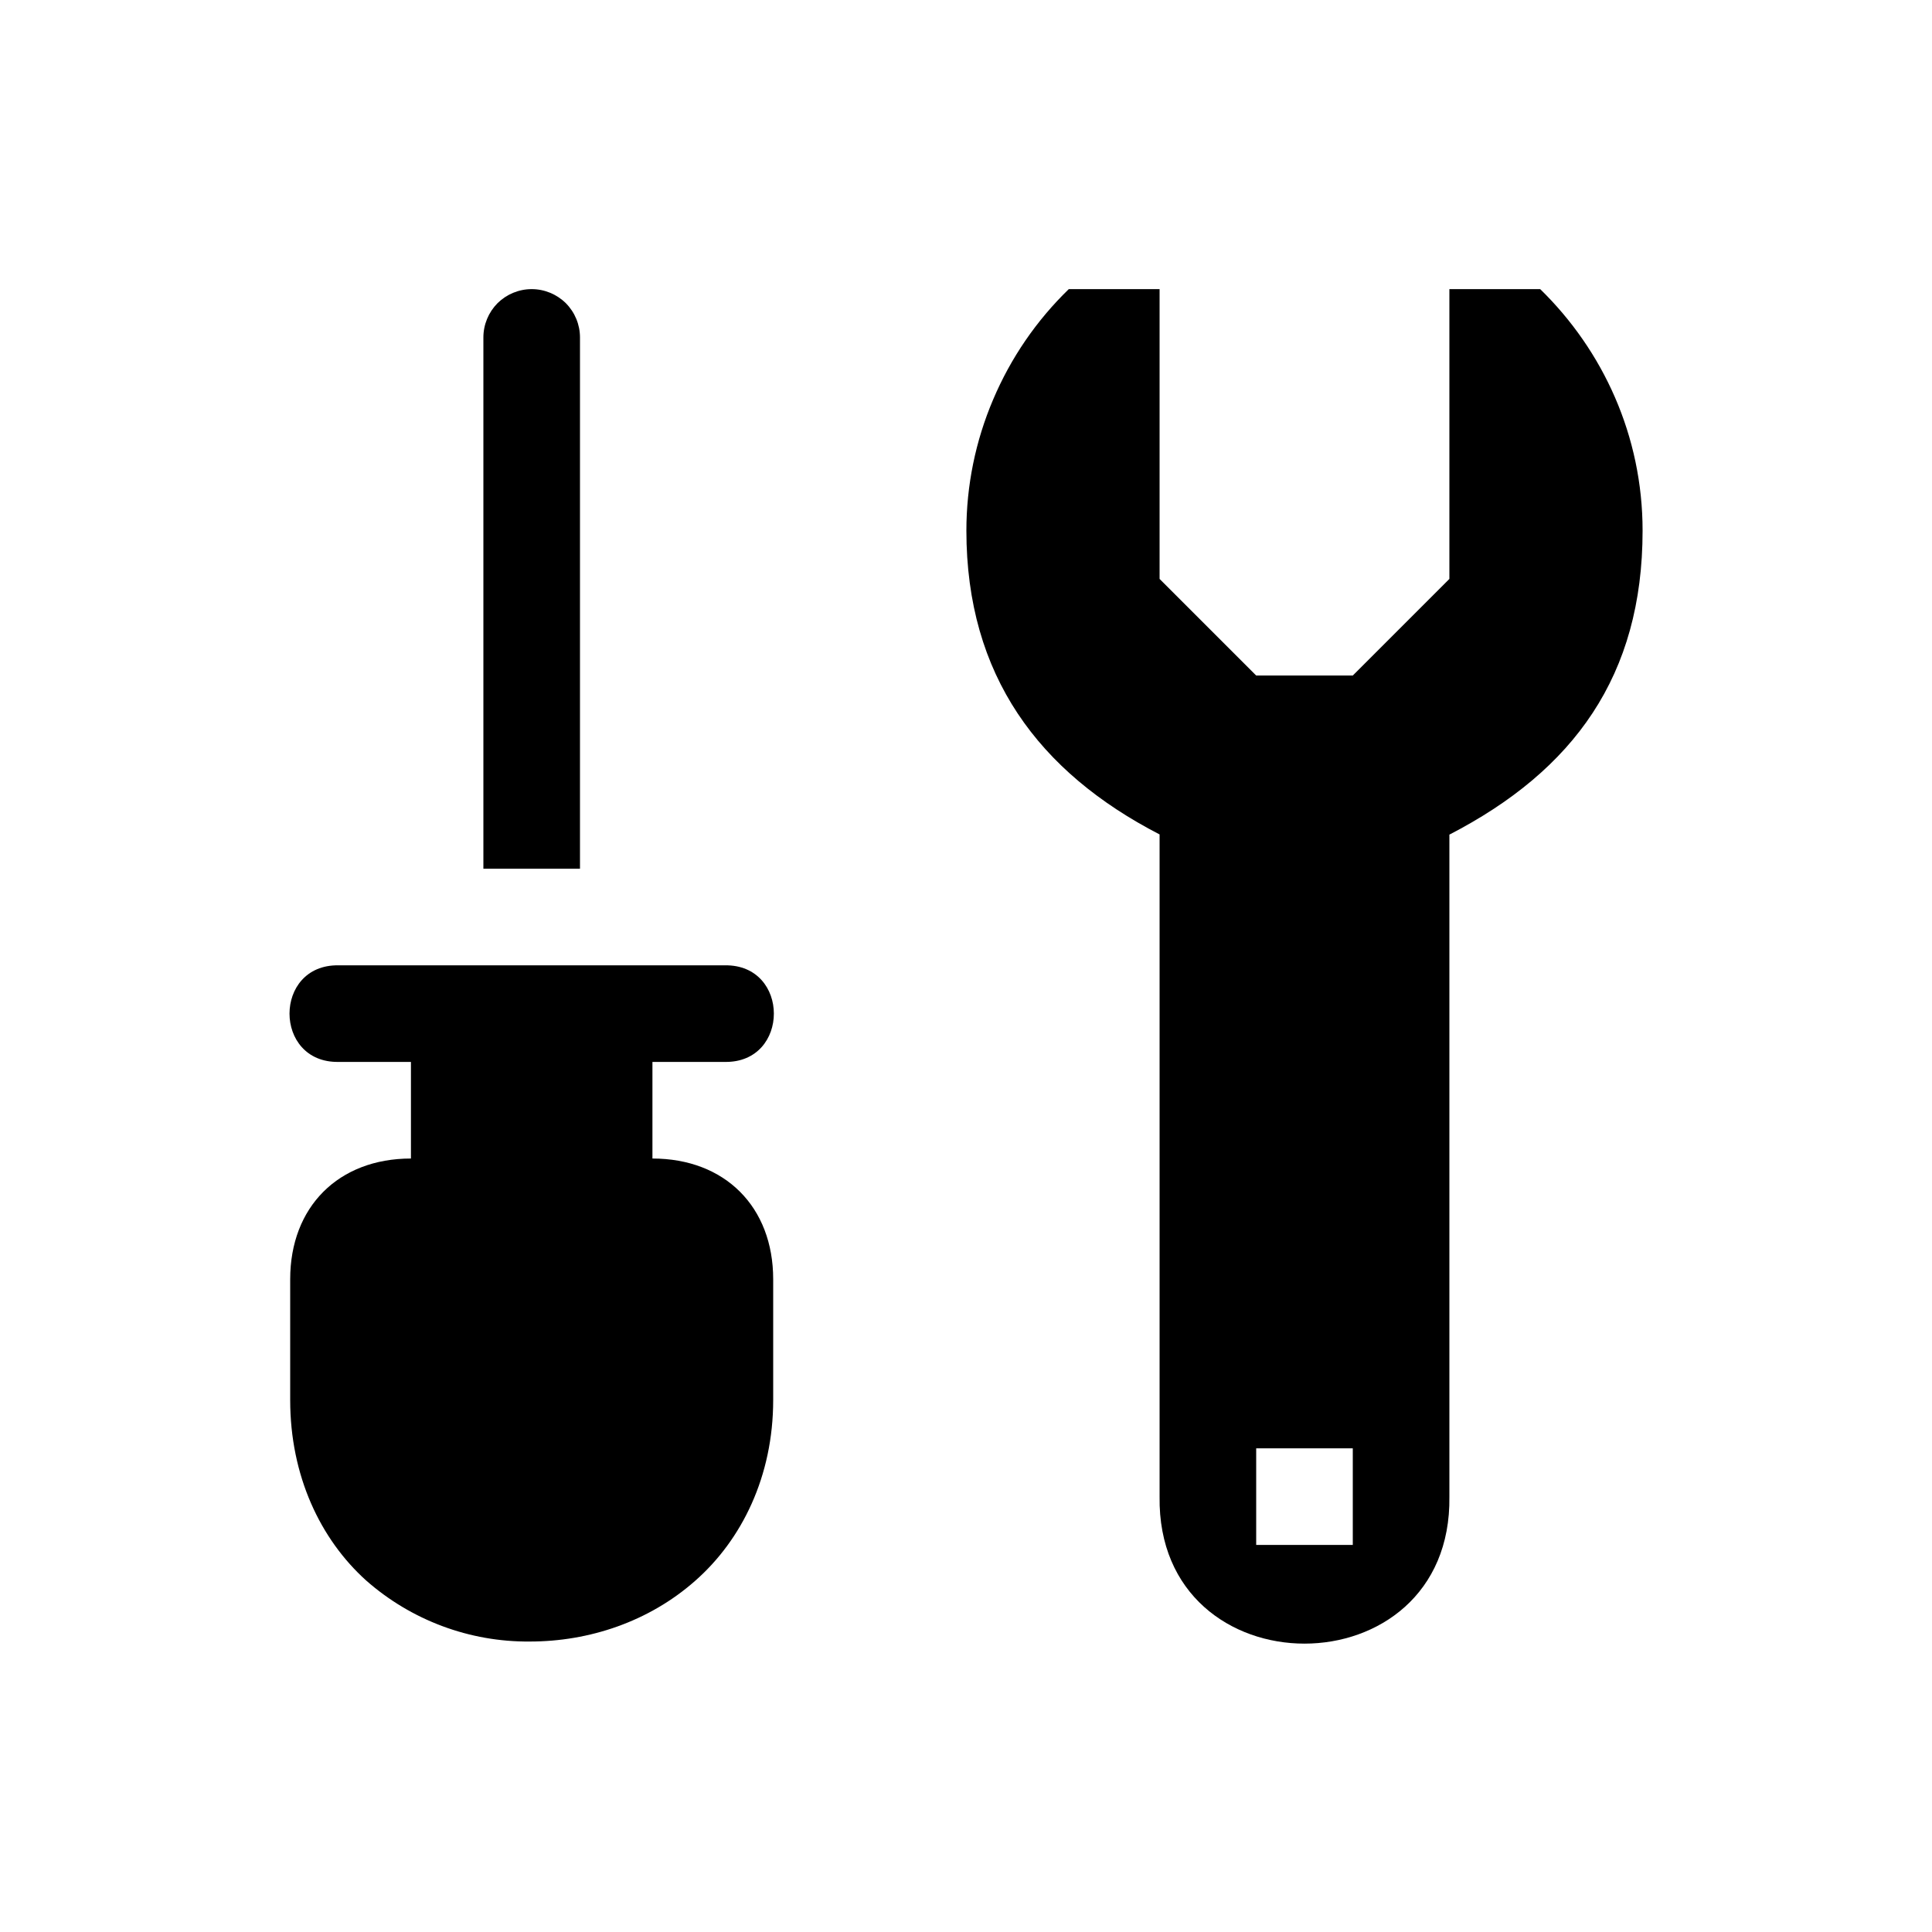 <svg width="20" height="20" viewBox="0 0 20 20" fill="none" xmlns="http://www.w3.org/2000/svg">
<path d="M11.064 2.993C10.729 3.318 10.463 3.706 10.281 4.136C10.098 4.565 10.004 5.027 10.004 5.493C10.004 6.993 10.754 7.993 12.004 8.638V15.493C11.975 17.522 15.033 17.522 15.004 15.493V8.64C16.294 7.974 17.004 6.993 17.004 5.493C17.004 4.514 16.596 3.629 15.944 2.993H15.004V5.993L14.004 6.993H13.004L12.004 5.993V2.993H11.064ZM13.004 14.993H14.004V15.993H13.004V14.993Z" fill="currentColor"/>
<path d="M6.004 8.993V3.493C6.004 3.36 5.951 3.233 5.858 3.139C5.764 3.046 5.637 2.993 5.504 2.993C5.371 2.993 5.244 3.046 5.15 3.139C5.057 3.233 5.004 3.36 5.004 3.493V8.993H6.004ZM6.754 10.993H7.504C8.18 11.003 8.18 9.983 7.504 9.993H3.504C2.828 9.983 2.828 11.003 3.504 10.993H4.254V11.993C3.504 11.993 3.004 12.493 3.004 13.243V14.493C3.004 15.278 3.316 15.933 3.789 16.36C4.257 16.773 4.862 16.999 5.486 16.993C6.096 16.993 6.716 16.789 7.197 16.364C7.679 15.94 8.004 15.283 8.004 14.493V13.243C8.004 12.493 7.504 11.993 6.754 11.993V10.993Z" fill="currentColor"/>
</svg>
